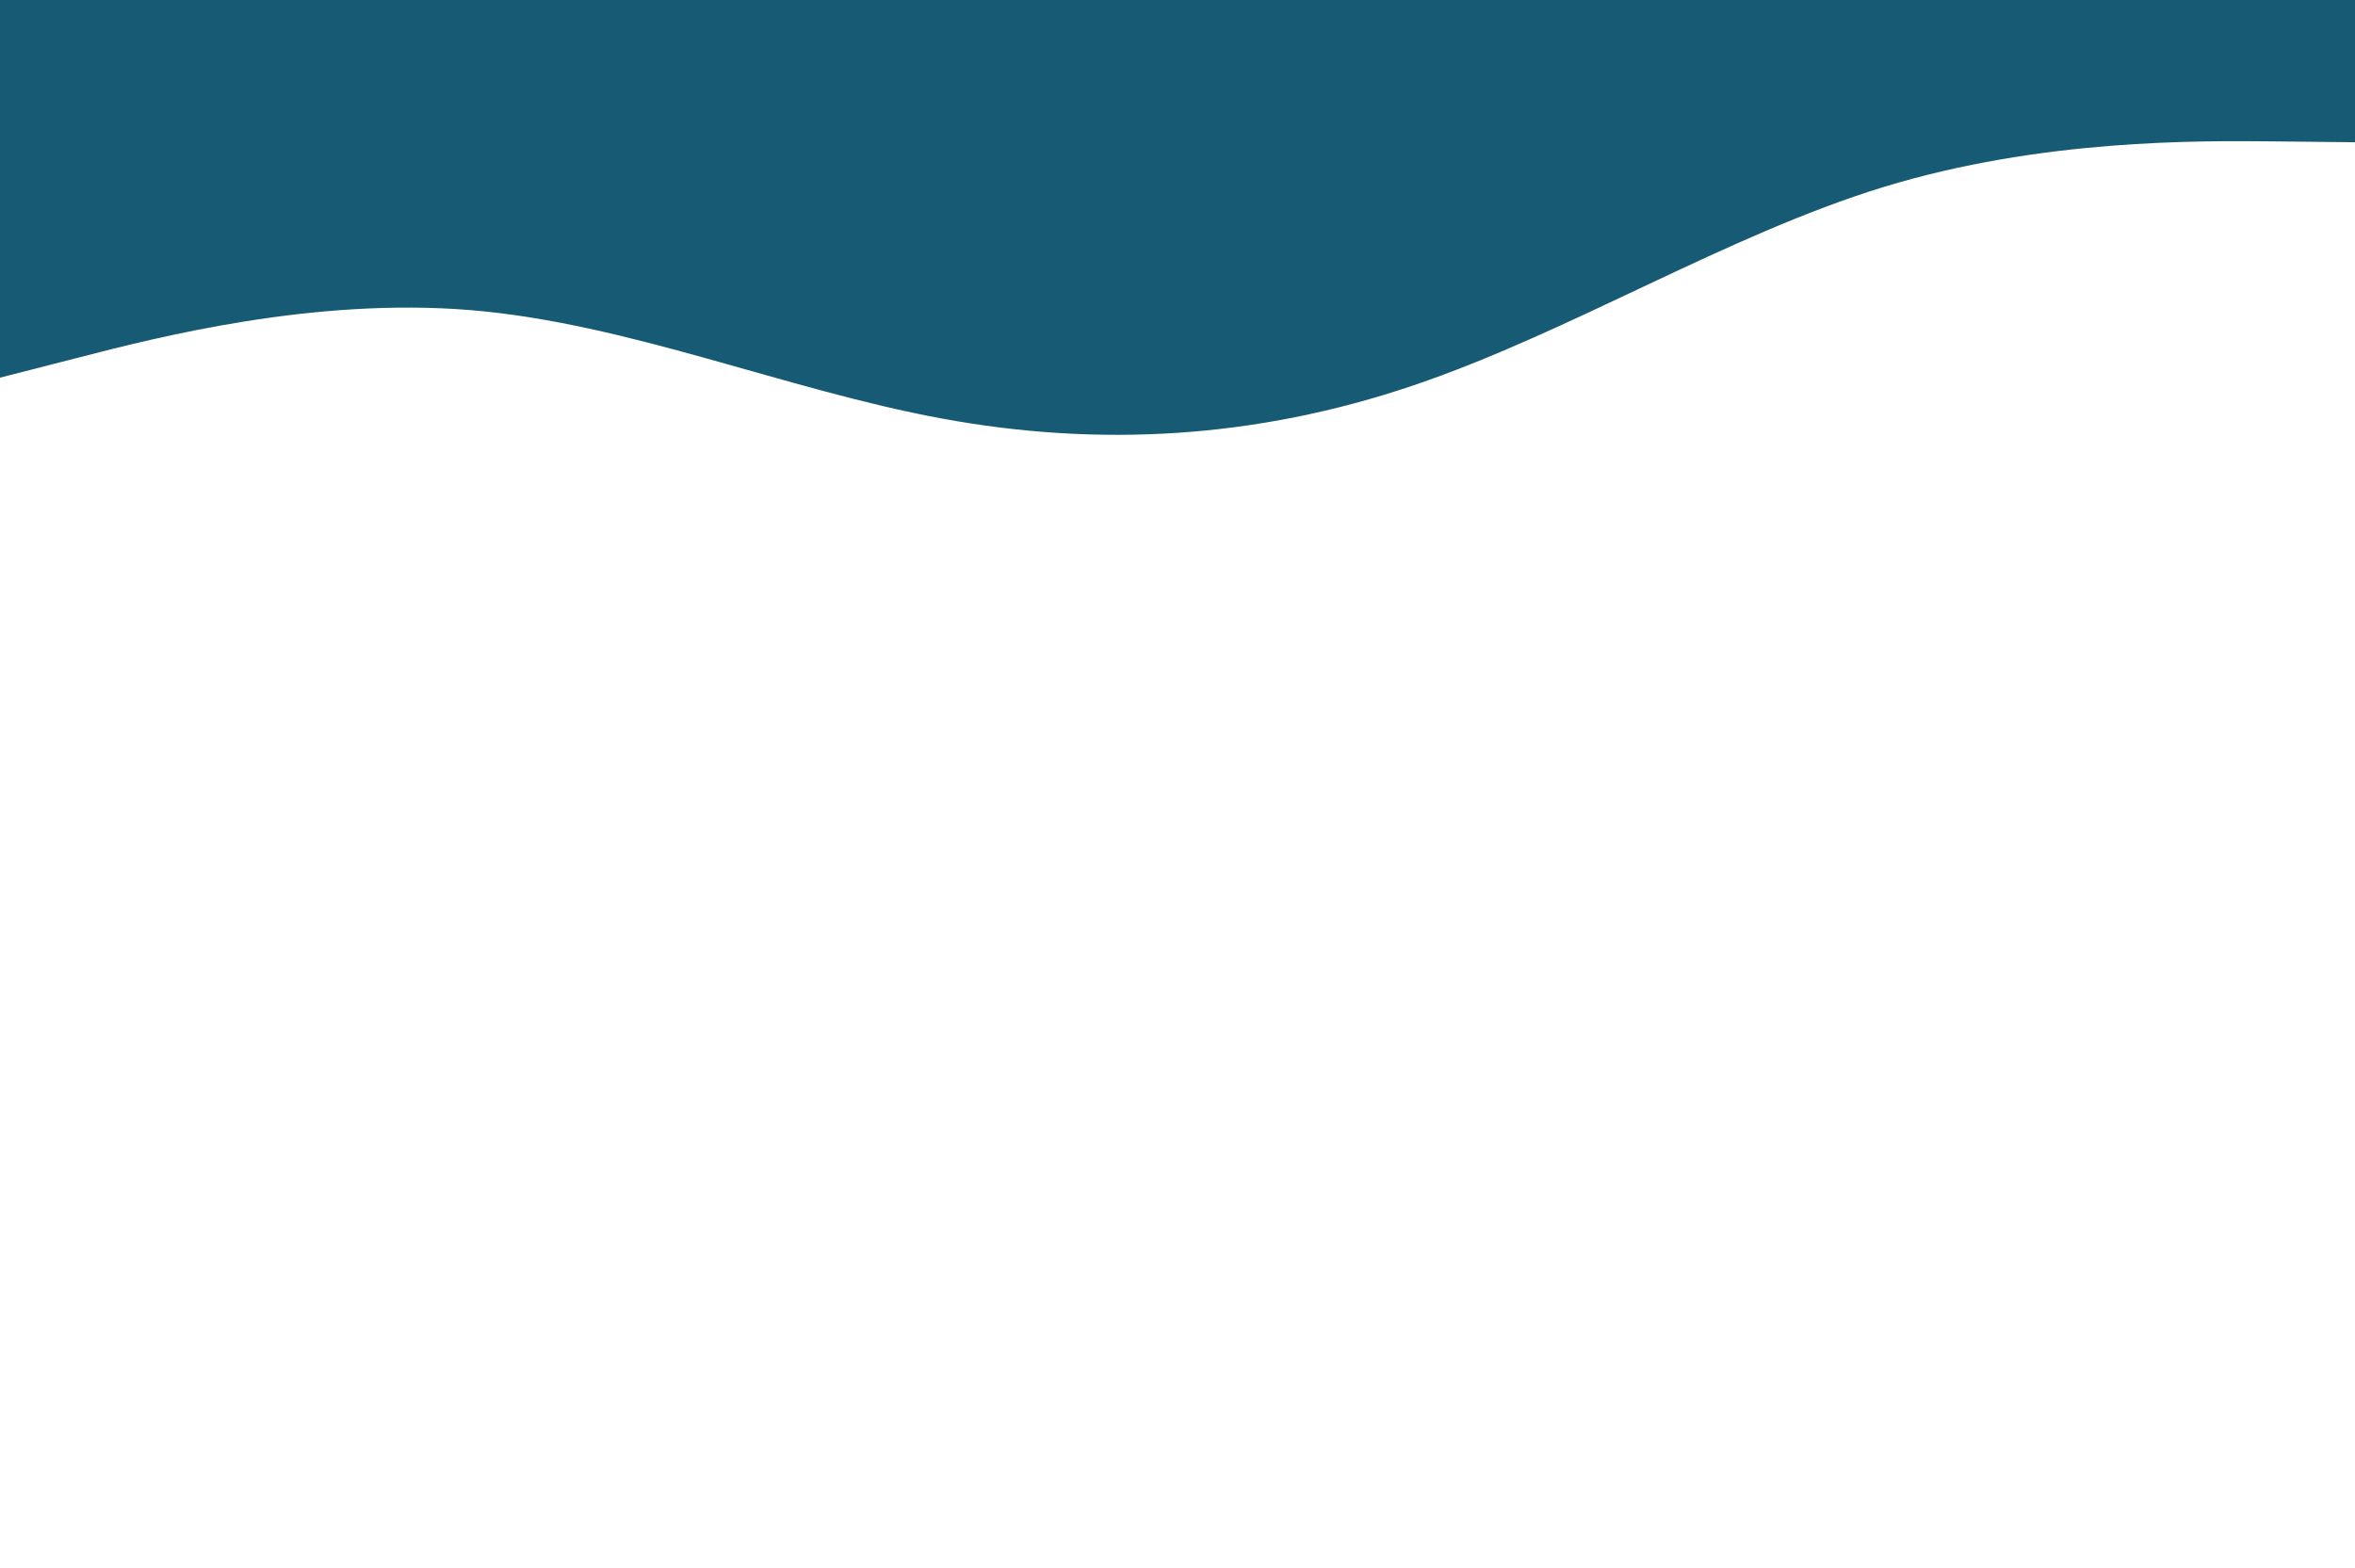 <svg id="visual" viewBox="0 0 1440 959" width="1440" height="959" xmlns="http://www.w3.org/2000/svg" xmlns:xlink="http://www.w3.org/1999/xlink" version="1.1"><path fill="#175a74" stroke-linecap="round" stroke-linejoin="miter" d="M0 231L48 218.7C96 206.3 192 181.7 288 189.7C384 197.7 480 238.3 576 256C672 273.7 768 268.3 864 235.8C960 203.3 1056 143.7 1152 114.3C1248 85 1344 86 1392 86.5L1440 87L1440 0L1392 0C1344 0 1248 0 1152 0C1056 0 960 0 864 0C768 0 672 0 576 0C480 0 384 0 288 0C192 0 96 0 48 0L0 0Z"></path></svg>